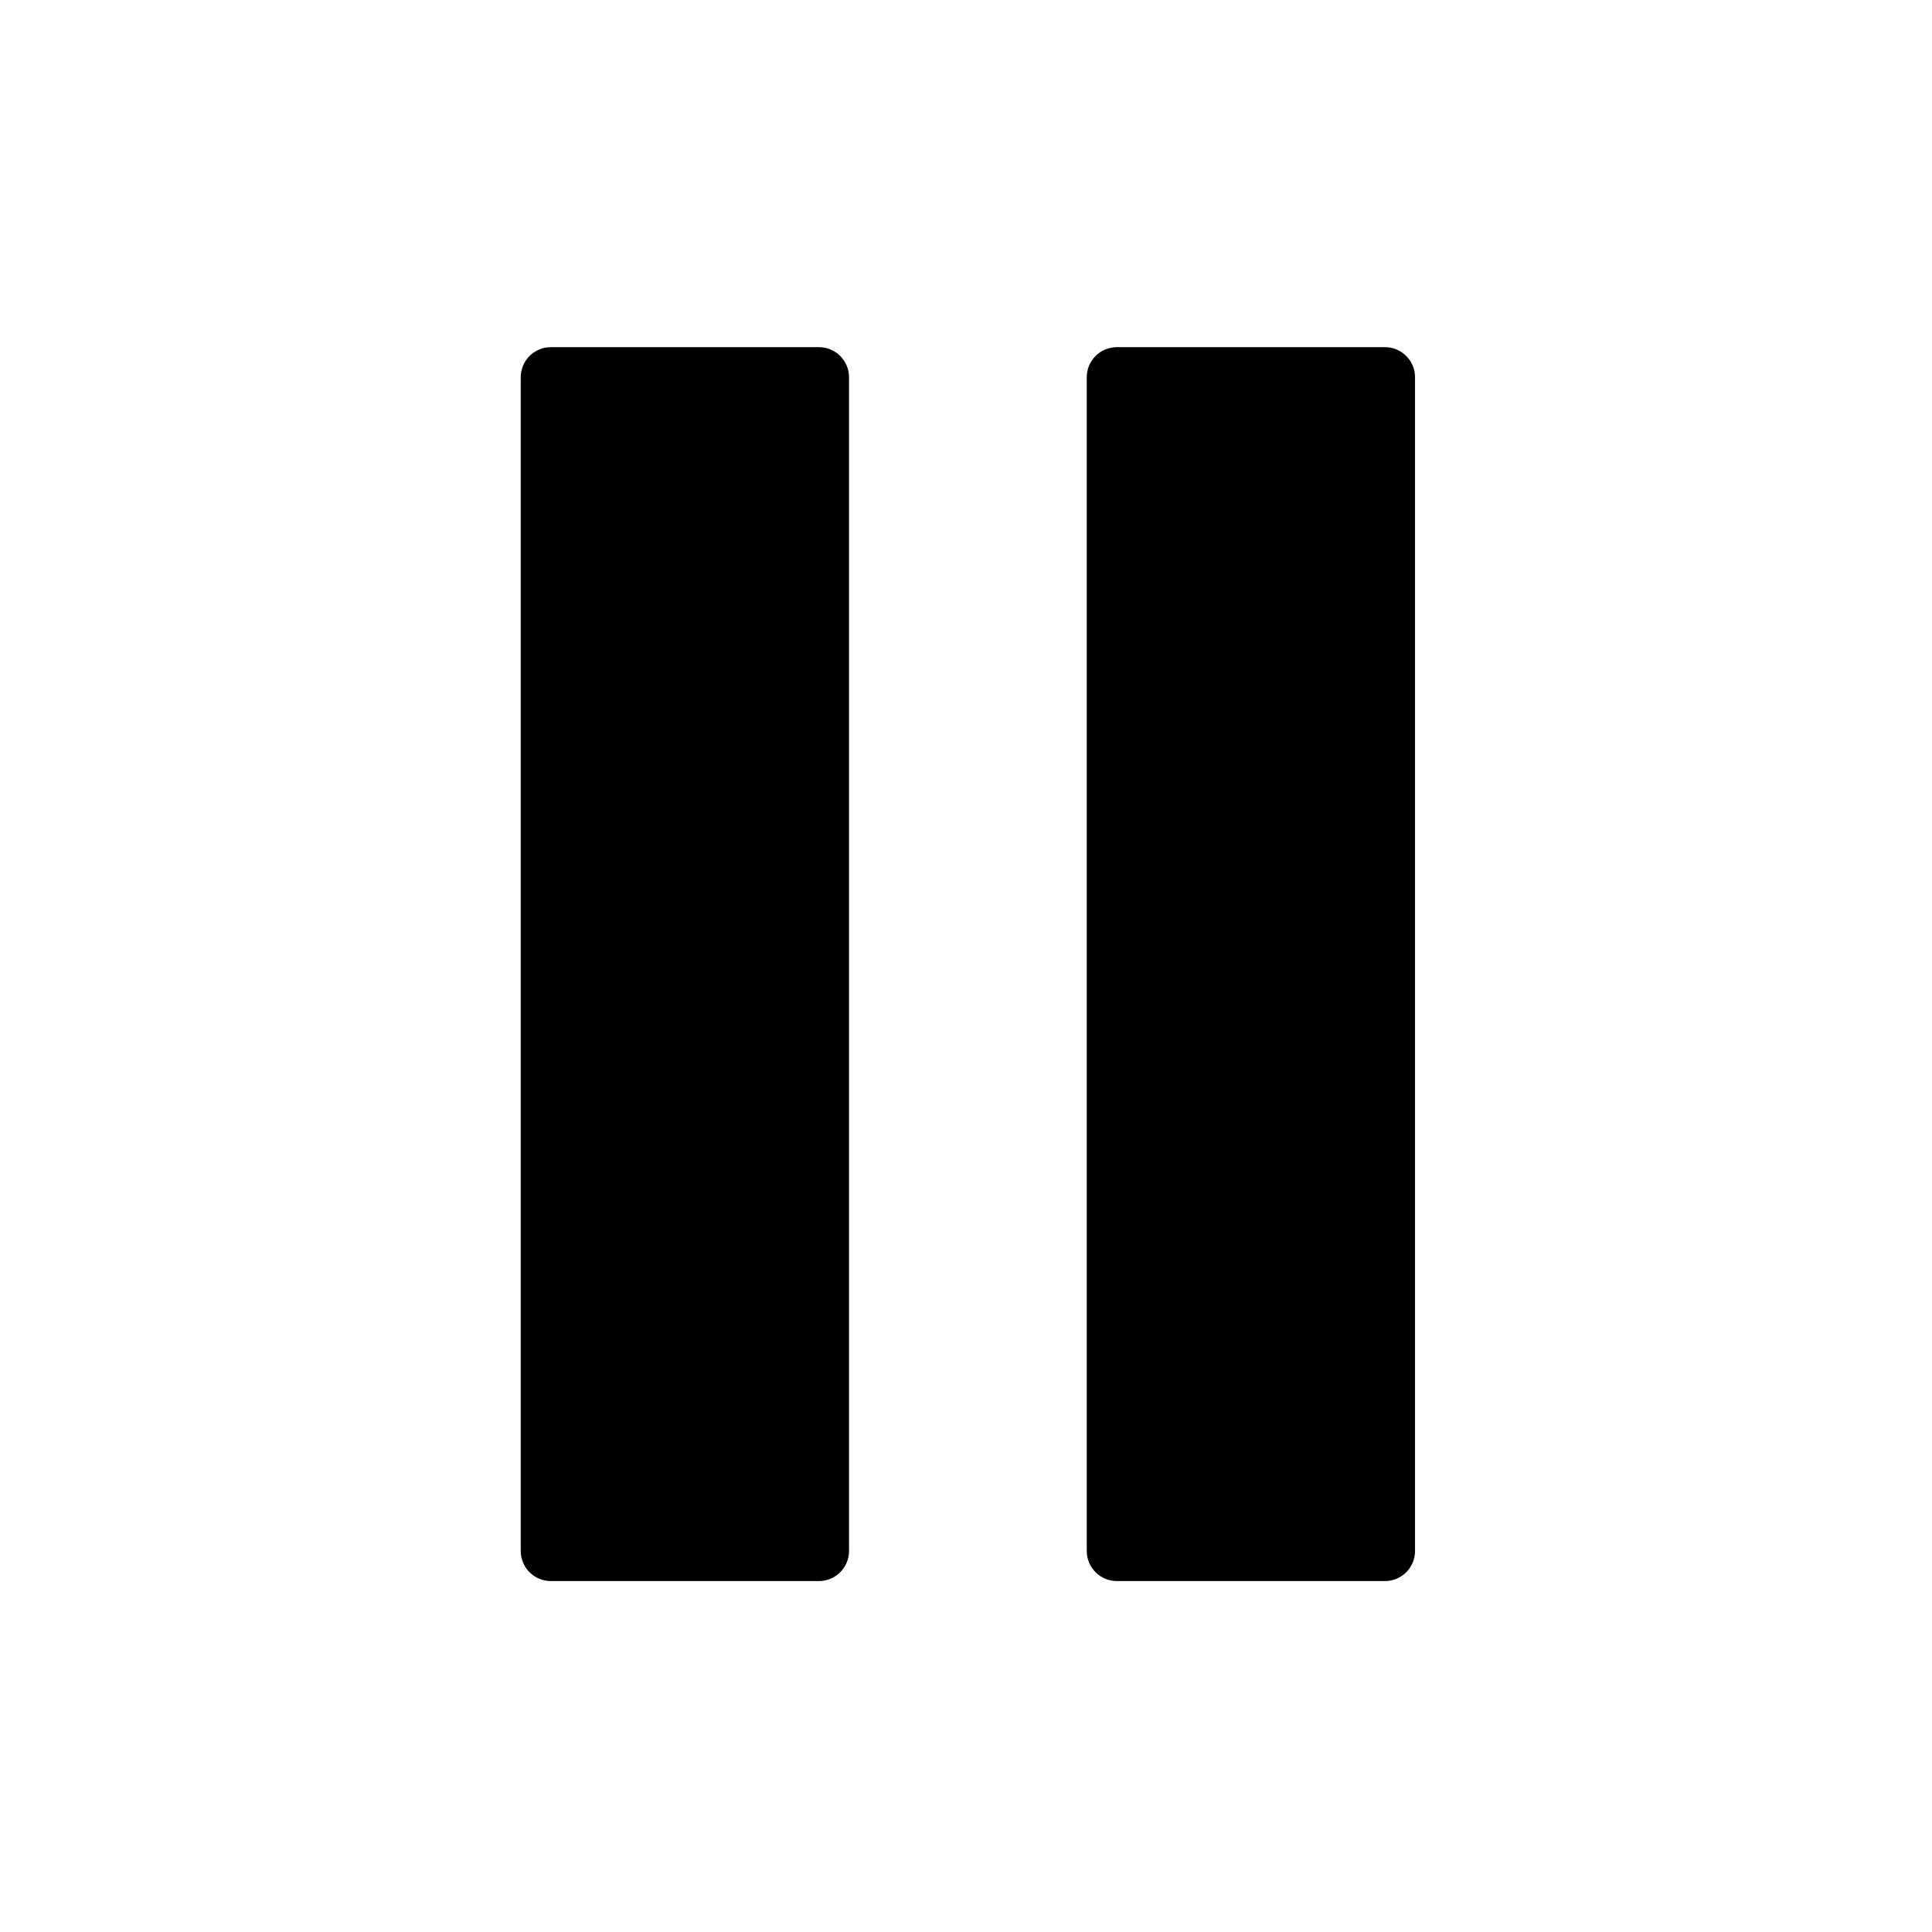 <svg fill="#000000" xmlns="http://www.w3.org/2000/svg"  viewBox="0 0 512 512" width="64px" height="64px"><path d="M296 92h71c4.432 0 8 3.568 8 8v311c0 4.432-3.568 8-8 8h-71c-4.432 0-8-3.568-8-8V100c0-4.432 3.568-8 8-8zM146 92h71c4.432 0 8 3.568 8 8v311c0 4.432-3.568 8-8 8h-71c-4.432 0-8-3.568-8-8V100c0-4.432 3.568-8 8-8z"/></svg>